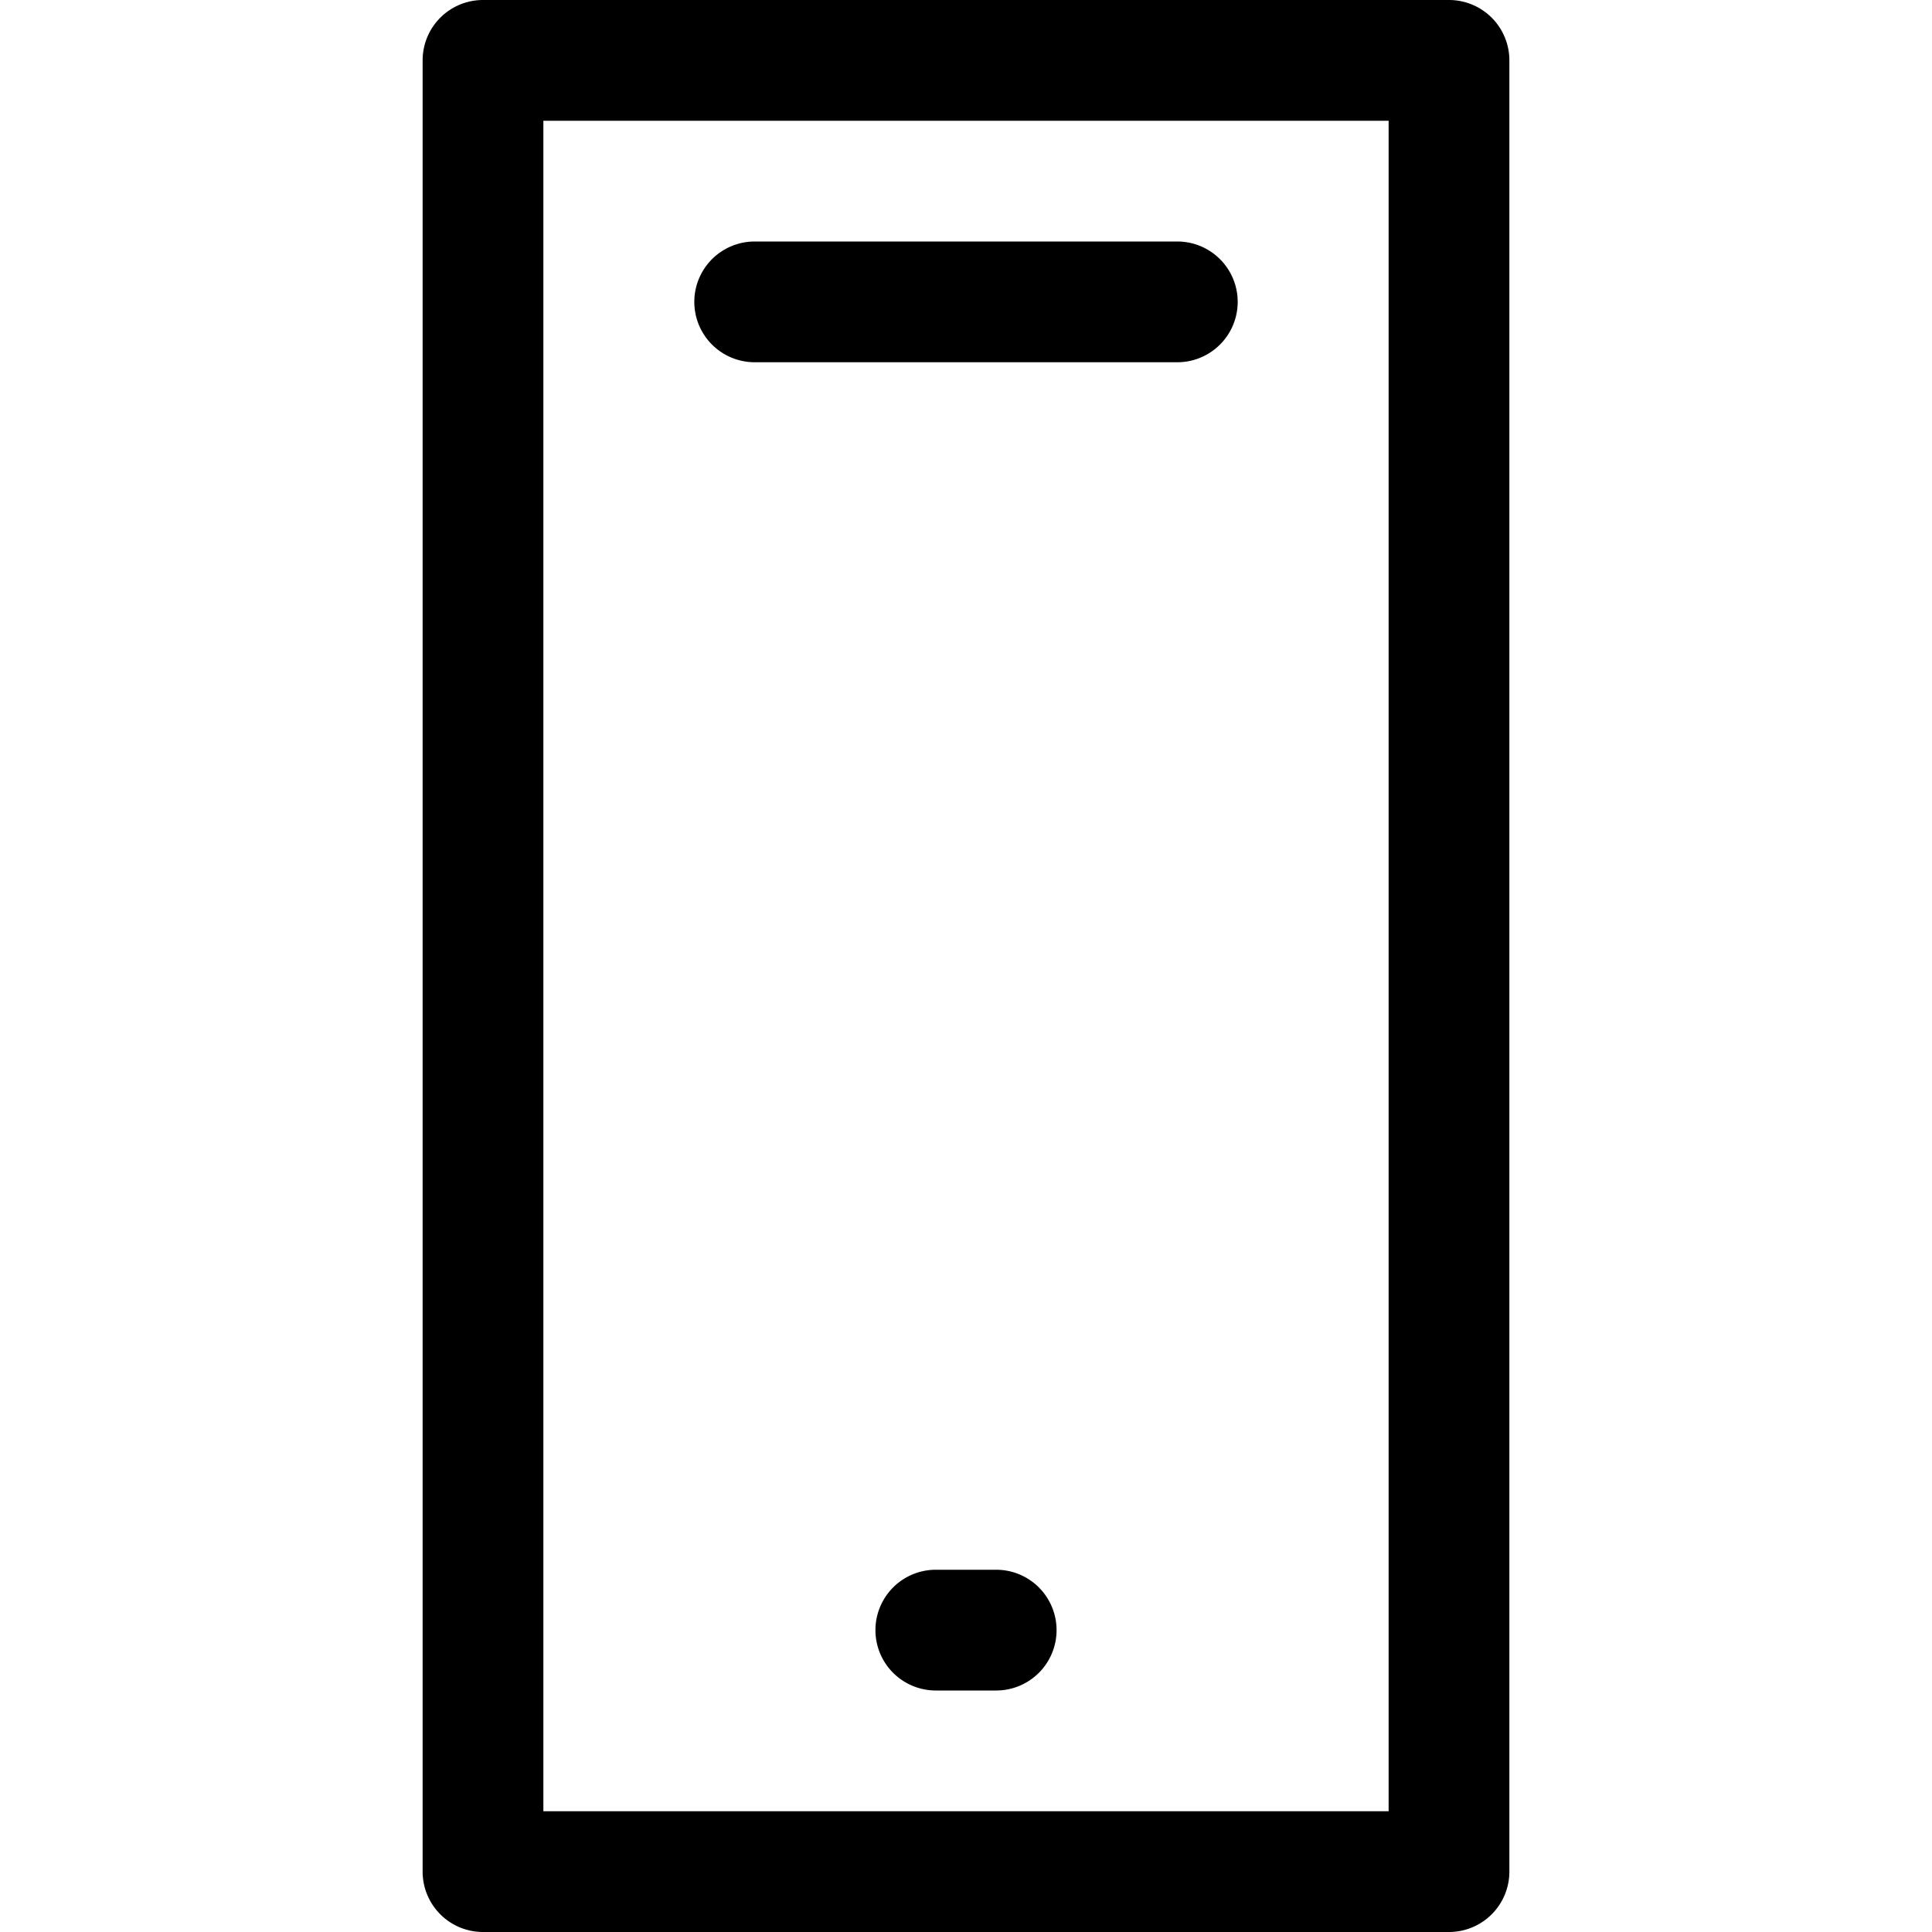 <svg xmlns="http://www.w3.org/2000/svg" viewBox="0 0 64 64"><path d="M48 0H16a2 2 0 00-2 2v60a2 2 0 002 2h32a2 2 0 002-2V2a2 2 0 00-2-2zm-2 60H18V4h28v56z"/><path d="M33 52h-2a2 2 0 000 4h2a2 2 0 000-4zM25 12h14a2 2 0 000-4H25a2 2 0 000 4z"/></svg>
